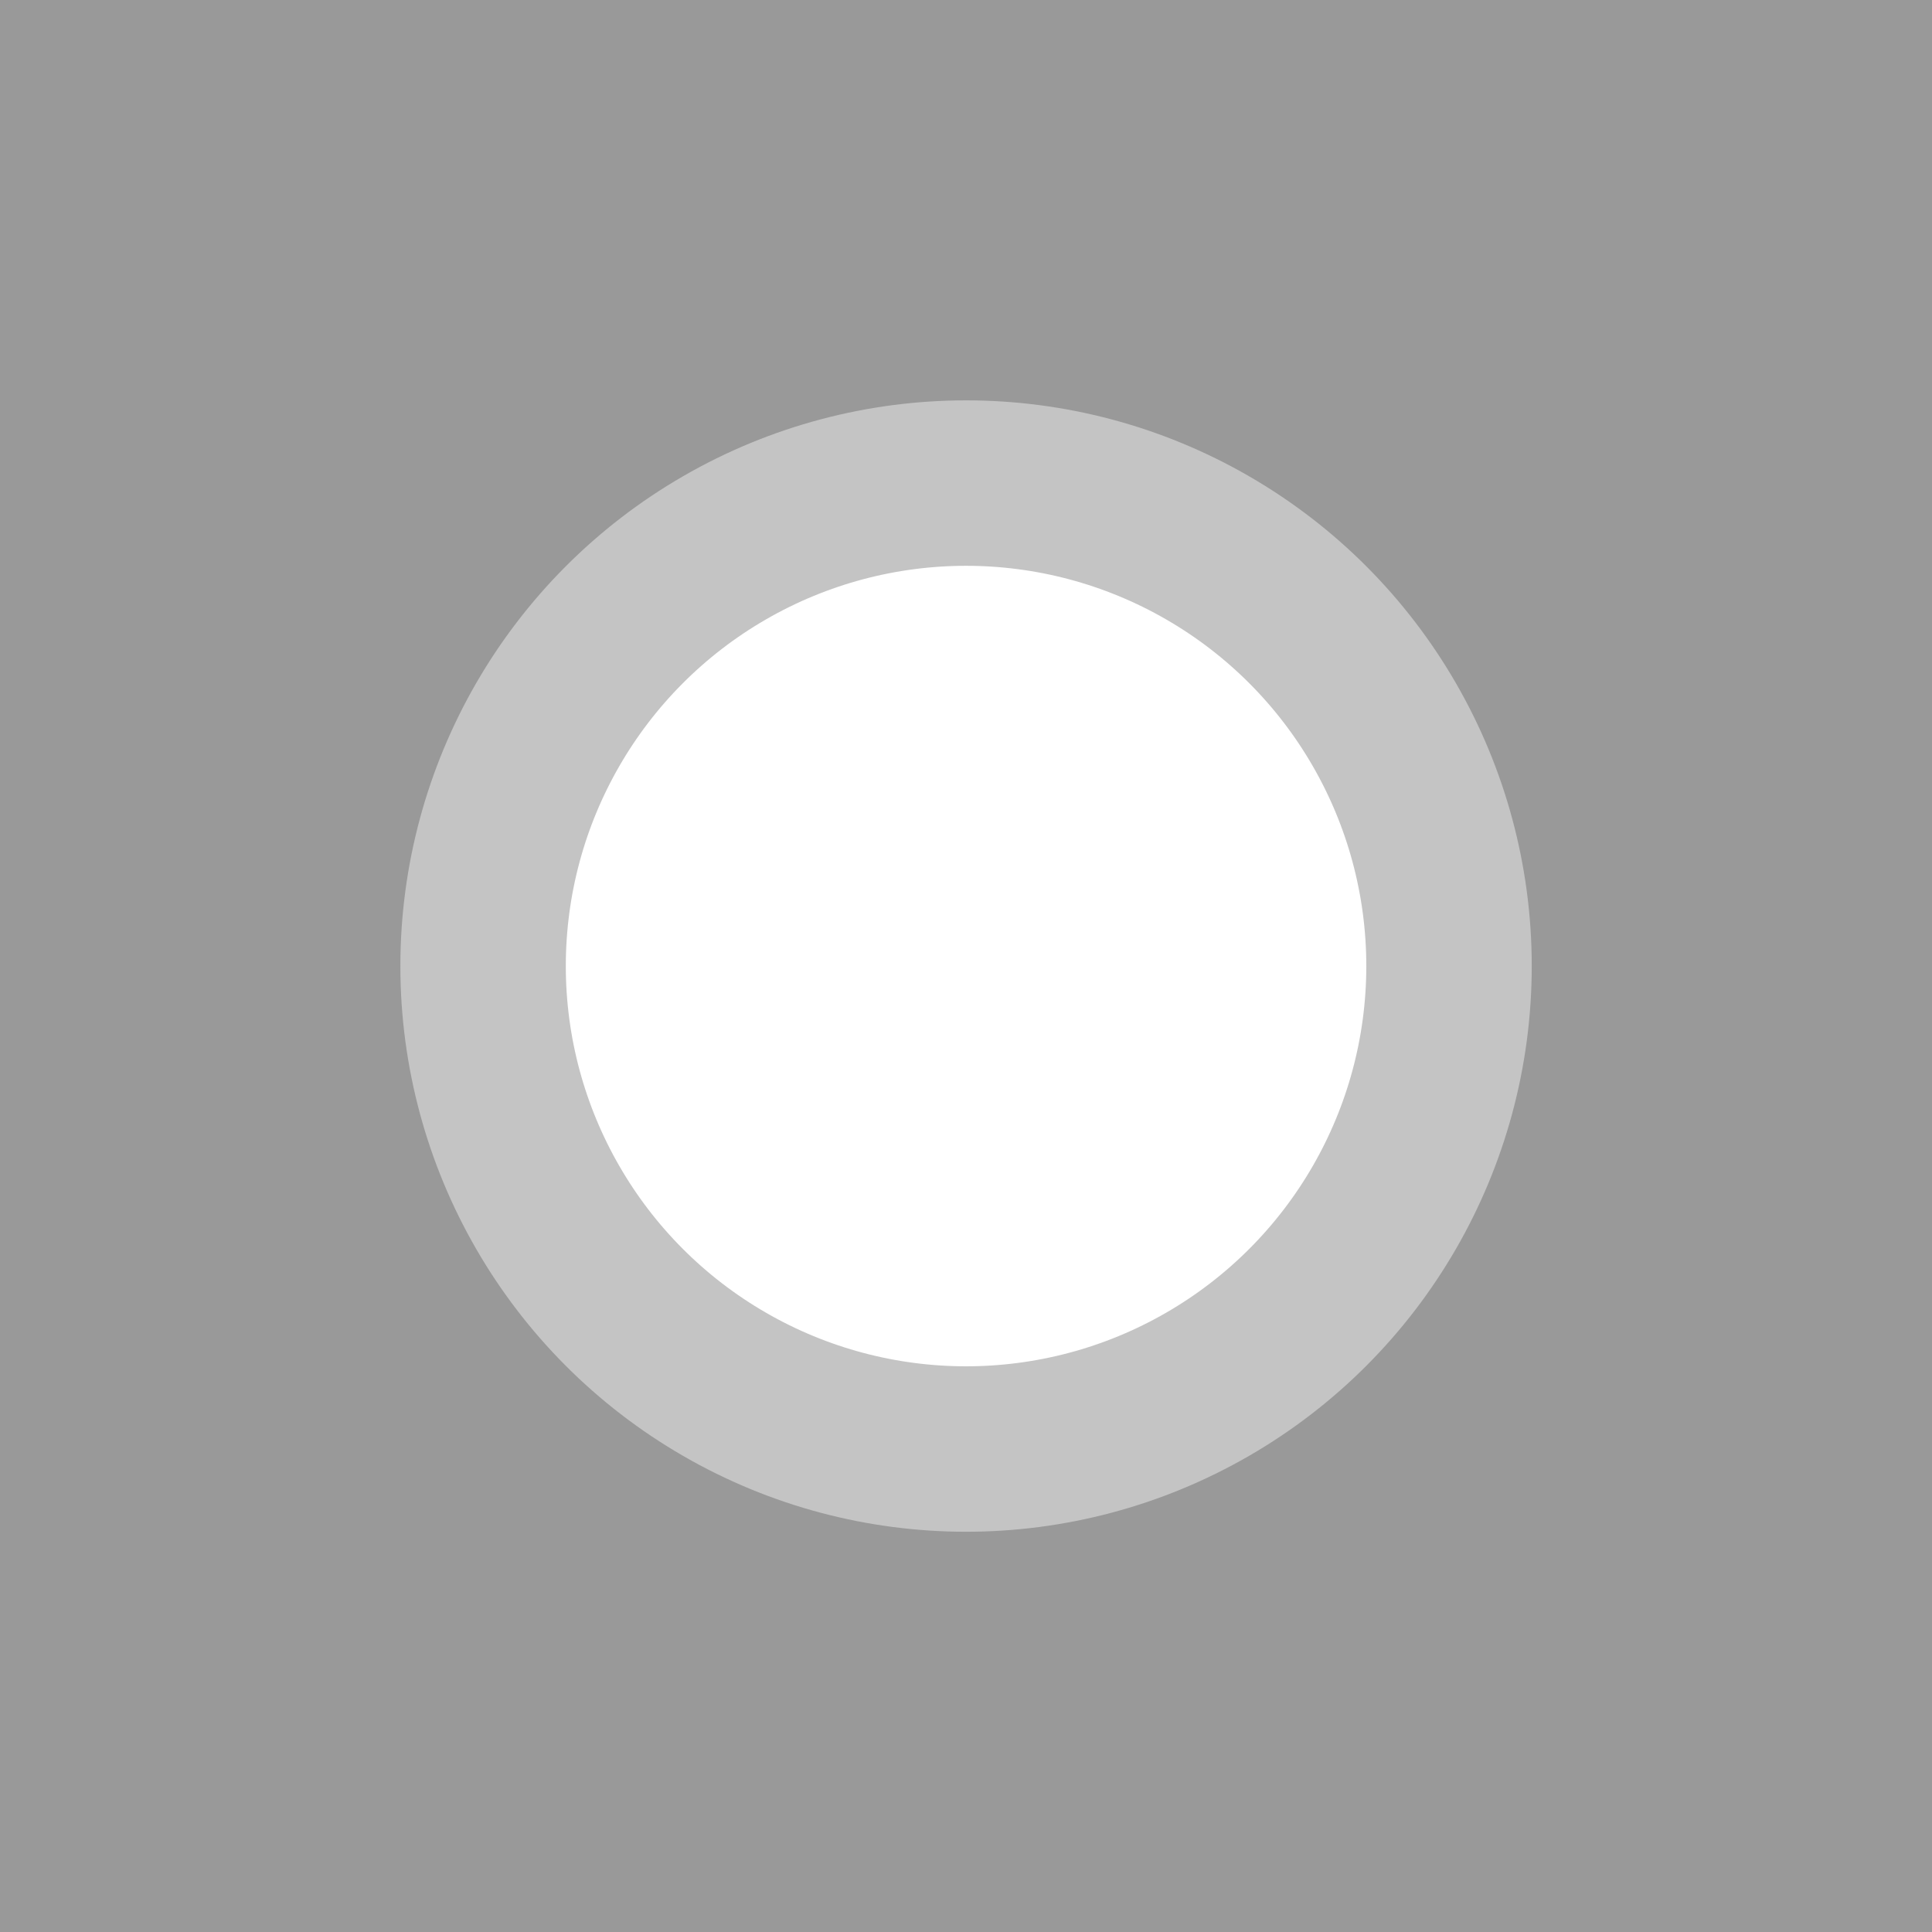 <?xml version="1.0" encoding="UTF-8" standalone="no"?>
<svg
   xmlns:dc="http://purl.org/dc/elements/1.1/"
   xmlns:cc="http://creativecommons.org/ns#"
   xmlns:rdf="http://www.w3.org/1999/02/22-rdf-syntax-ns#"
   xmlns:svg="http://www.w3.org/2000/svg"
   xmlns="http://www.w3.org/2000/svg"
   xmlns:sodipodi="http://sodipodi.sourceforge.net/DTD/sodipodi-0.dtd"
   xmlns:inkscape="http://www.inkscape.org/namespaces/inkscape"
   width="64"
   height="64"
   viewBox="0 0 16.933 16.933"
   version="1.1"
   id="svg8"
   sodipodi:docname="flour.svg"
   inkscape:version="1.0.2 (e86c870879, 2021-01-15)"
   inkscape:export-filename="/home/krock/Dev/love2D/love2d-jam-2021/assets/ingredients/chocolate-chips.png"
   inkscape:export-xdpi="96"
   inkscape:export-ydpi="96">
  <defs
     id="defs2" />
  <sodipodi:namedview
     id="base"
     pagecolor="#ffffff"
     bordercolor="#666666"
     borderopacity="1.0"
     inkscape:pageopacity="0"
     inkscape:pageshadow="2"
     inkscape:zoom="7.9195959"
     inkscape:cx="25.053765"
     inkscape:cy="22.862905"
     inkscape:document-units="px"
     inkscape:current-layer="layer1"
     inkscape:document-rotation="0"
     showgrid="false"
     units="px"
     inkscape:showpageshadow="false"
     inkscape:window-width="2507"
     inkscape:window-height="1412"
     inkscape:window-x="1133"
     inkscape:window-y="366"
     inkscape:window-maximized="1"
     showguides="true"
     inkscape:guide-bbox="true"
     guidetolerance="20">
    <sodipodi:guide
       position="8.467,16.933"
       orientation="-1,0"
       id="guide1970"
       inkscape:label=""
       inkscape:locked="false"
       inkscape:color="rgb(0,0,255)" />
    <sodipodi:guide
       position="0,8.467"
       orientation="0,1"
       id="guide1972"
       inkscape:label=""
       inkscape:locked="false"
       inkscape:color="rgb(0,0,255)" />
  </sodipodi:namedview>
  <g
     inkscape:label="Calque 1"
     inkscape:groupmode="layer"
     id="layer1">
    <rect
       style="fill:#999999;stroke:none;stroke-width:0.529;stroke-linejoin:bevel;stroke-miterlimit:4;stroke-dasharray:none;stroke-opacity:1"
       id="rect2194"
       width="16.933"
       height="16.933"
       x="0"
       y="0" />
    <circle
       style="fill:#ffffff;stroke:#c4c4c4;stroke-width:1.45;stroke-linejoin:bevel;stroke-miterlimit:4;stroke-dasharray:none;stroke-opacity:1"
       id="path2452"
       cx="8.467"
       cy="8.467"
       r="4.233" />
  </g>
</svg>
